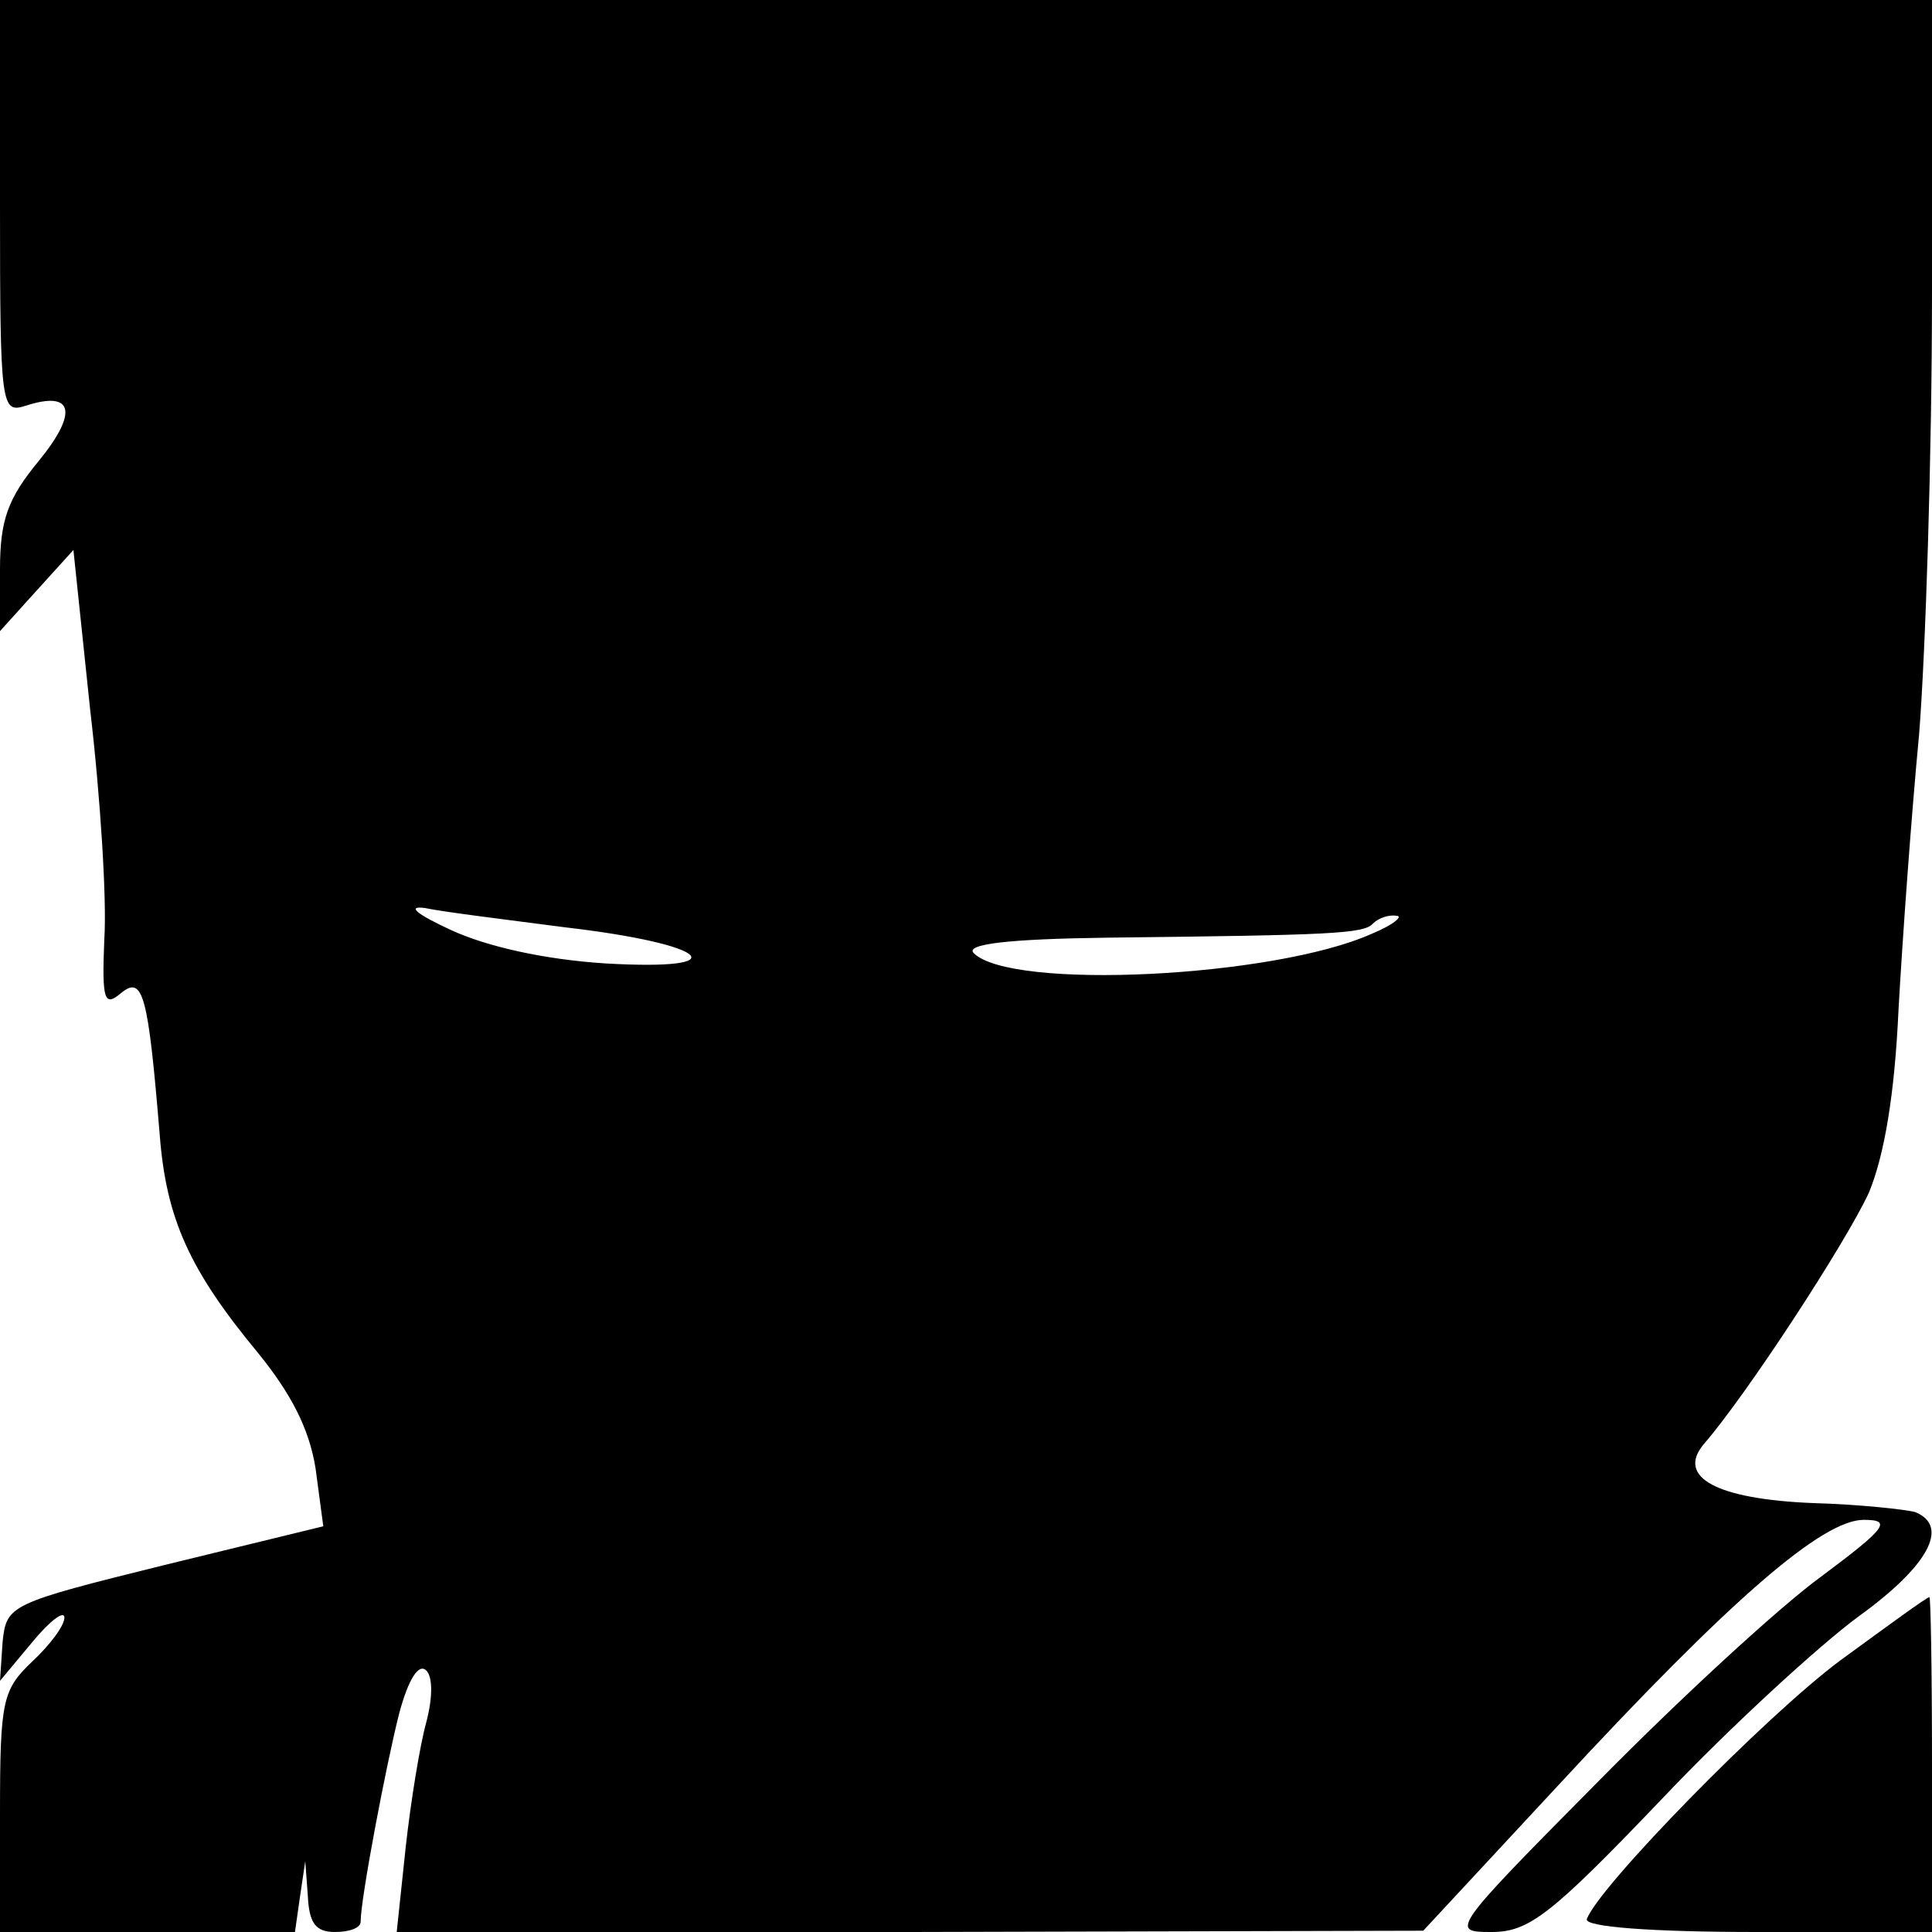 <?xml version="1.0" standalone="no"?>
<!DOCTYPE svg PUBLIC "-//W3C//DTD SVG 20010904//EN"
 "http://www.w3.org/TR/2001/REC-SVG-20010904/DTD/svg10.dtd">
<svg version="1.0" xmlns="http://www.w3.org/2000/svg"
 width="150pt" height="150pt" viewBox="0 0 150 150"
 preserveAspectRatio="xMidYMid meet">
<g transform="translate(0,150) scale(0.1,-0.1)"
fill="#000000" stroke="none">
<path d="M0 1339 c0 -156 1 -160 20 -154 37 12 41 -5 10 -43 -24 -29 -30 -46
-30 -84 l0 -48 28 31 29 32 13 -124 c8 -68 13 -148 11 -178 -2 -48 0 -53 13
-42 17 14 21 -1 30 -110 5 -65 23 -105 76 -169 26 -32 40 -59 45 -90 l6 -45
-123 -30 c-121 -30 -123 -31 -126 -60 l-2 -30 25 30 c14 17 25 25 25 19 0 -6
-11 -21 -25 -34 -23 -22 -25 -30 -25 -117 l0 -93 114 0 115 0 4 28 4 27 2 -27
c1 -21 6 -28 21 -28 11 0 20 3 20 8 0 18 20 123 30 162 7 26 15 39 21 33 5 -5
5 -21 0 -40 -5 -18 -12 -61 -16 -97 l-7 -66 398 0 399 1 104 112 c135 146 206
207 238 207 22 0 18 -6 -33 -44 -33 -24 -111 -96 -174 -160 -114 -115 -114
-116 -82 -116 29 0 46 13 132 103 53 56 123 120 153 142 54 39 71 70 44 81 -7
2 -43 6 -79 7 -75 3 -107 20 -85 46 33 38 110 156 128 195 12 29 20 76 23 142
3 54 10 151 16 214 5 63 10 217 10 343 l0 227 -750 0 -750 0 0 -161z m439
-559 c112 -13 135 -34 31 -28 -47 3 -92 13 -120 26 -26 12 -35 19 -20 17 14
-3 63 -9 109 -15z m626 -5 c-76 -34 -280 -44 -309 -15 -7 7 27 11 104 12 174
2 199 3 206 11 4 4 12 7 18 6 6 0 -2 -7 -19 -14z"/>
<path d="M1429 211 c-58 -43 -188 -176 -197 -201 -2 -6 50 -10 132 -10 l136 0
0 130 c0 72 -1 130 -2 130 -2 0 -32 -22 -69 -49z"/>
</g>
</svg>
